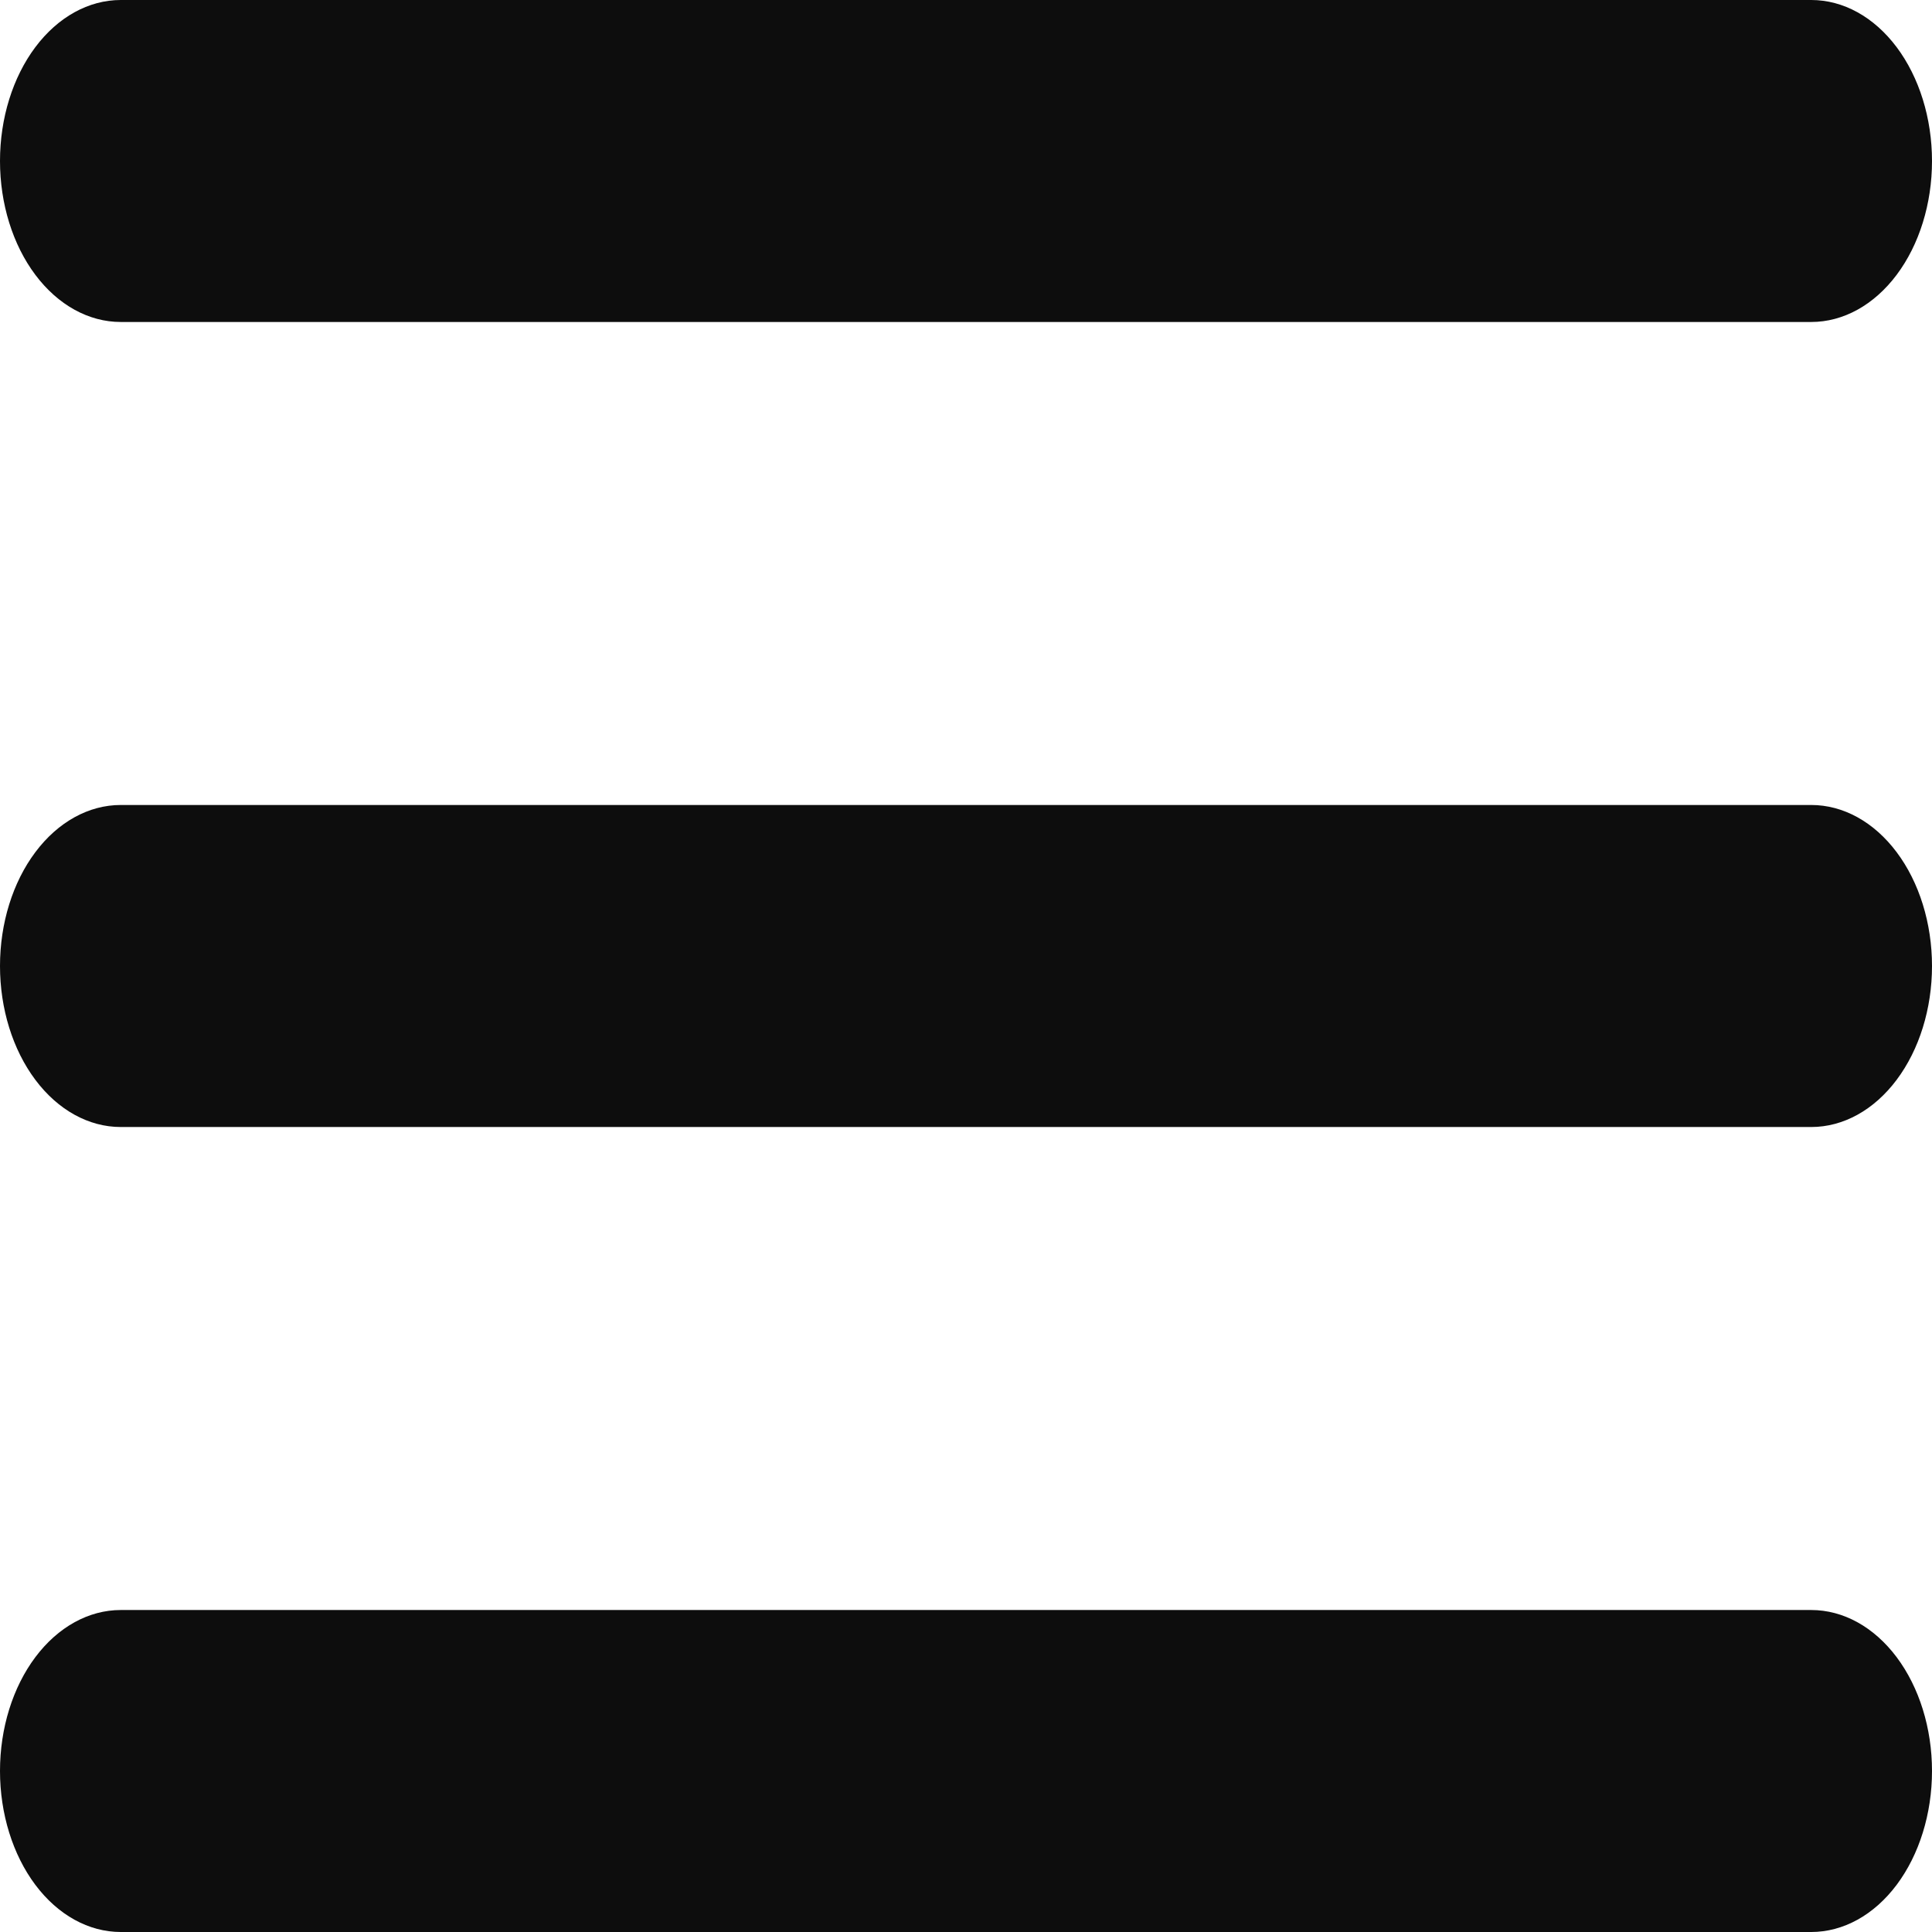 <svg width="50" height="50" viewBox="0 0 50 50" fill="none" xmlns="http://www.w3.org/2000/svg">
<path d="M0 4.167C0 3.062 0.329 2.002 0.915 1.22C1.501 0.439 2.296 0 3.125 0H46.875C47.704 0 48.499 0.439 49.085 1.22C49.671 2.002 50 3.062 50 4.167C50 5.272 49.671 6.332 49.085 7.113C48.499 7.894 47.704 8.333 46.875 8.333H3.125C2.296 8.333 1.501 7.894 0.915 7.113C0.329 6.332 0 5.272 0 4.167ZM0 25C0 23.895 0.329 22.835 0.915 22.054C1.501 21.272 2.296 20.833 3.125 20.833H46.875C47.704 20.833 48.499 21.272 49.085 22.054C49.671 22.835 50 23.895 50 25C50 26.105 49.671 27.165 49.085 27.946C48.499 28.728 47.704 29.167 46.875 29.167H3.125C2.296 29.167 1.501 28.728 0.915 27.946C0.329 27.165 0 26.105 0 25ZM0 45.833C0 44.728 0.329 43.669 0.915 42.887C1.501 42.106 2.296 41.667 3.125 41.667H46.875C47.704 41.667 48.499 42.106 49.085 42.887C49.671 43.669 50 44.728 50 45.833C50 46.938 49.671 47.998 49.085 48.78C48.499 49.561 47.704 50 46.875 50H3.125C2.296 50 1.501 49.561 0.915 48.78C0.329 47.998 0 46.938 0 45.833Z" fill="#0D0D0D"/>
</svg>
